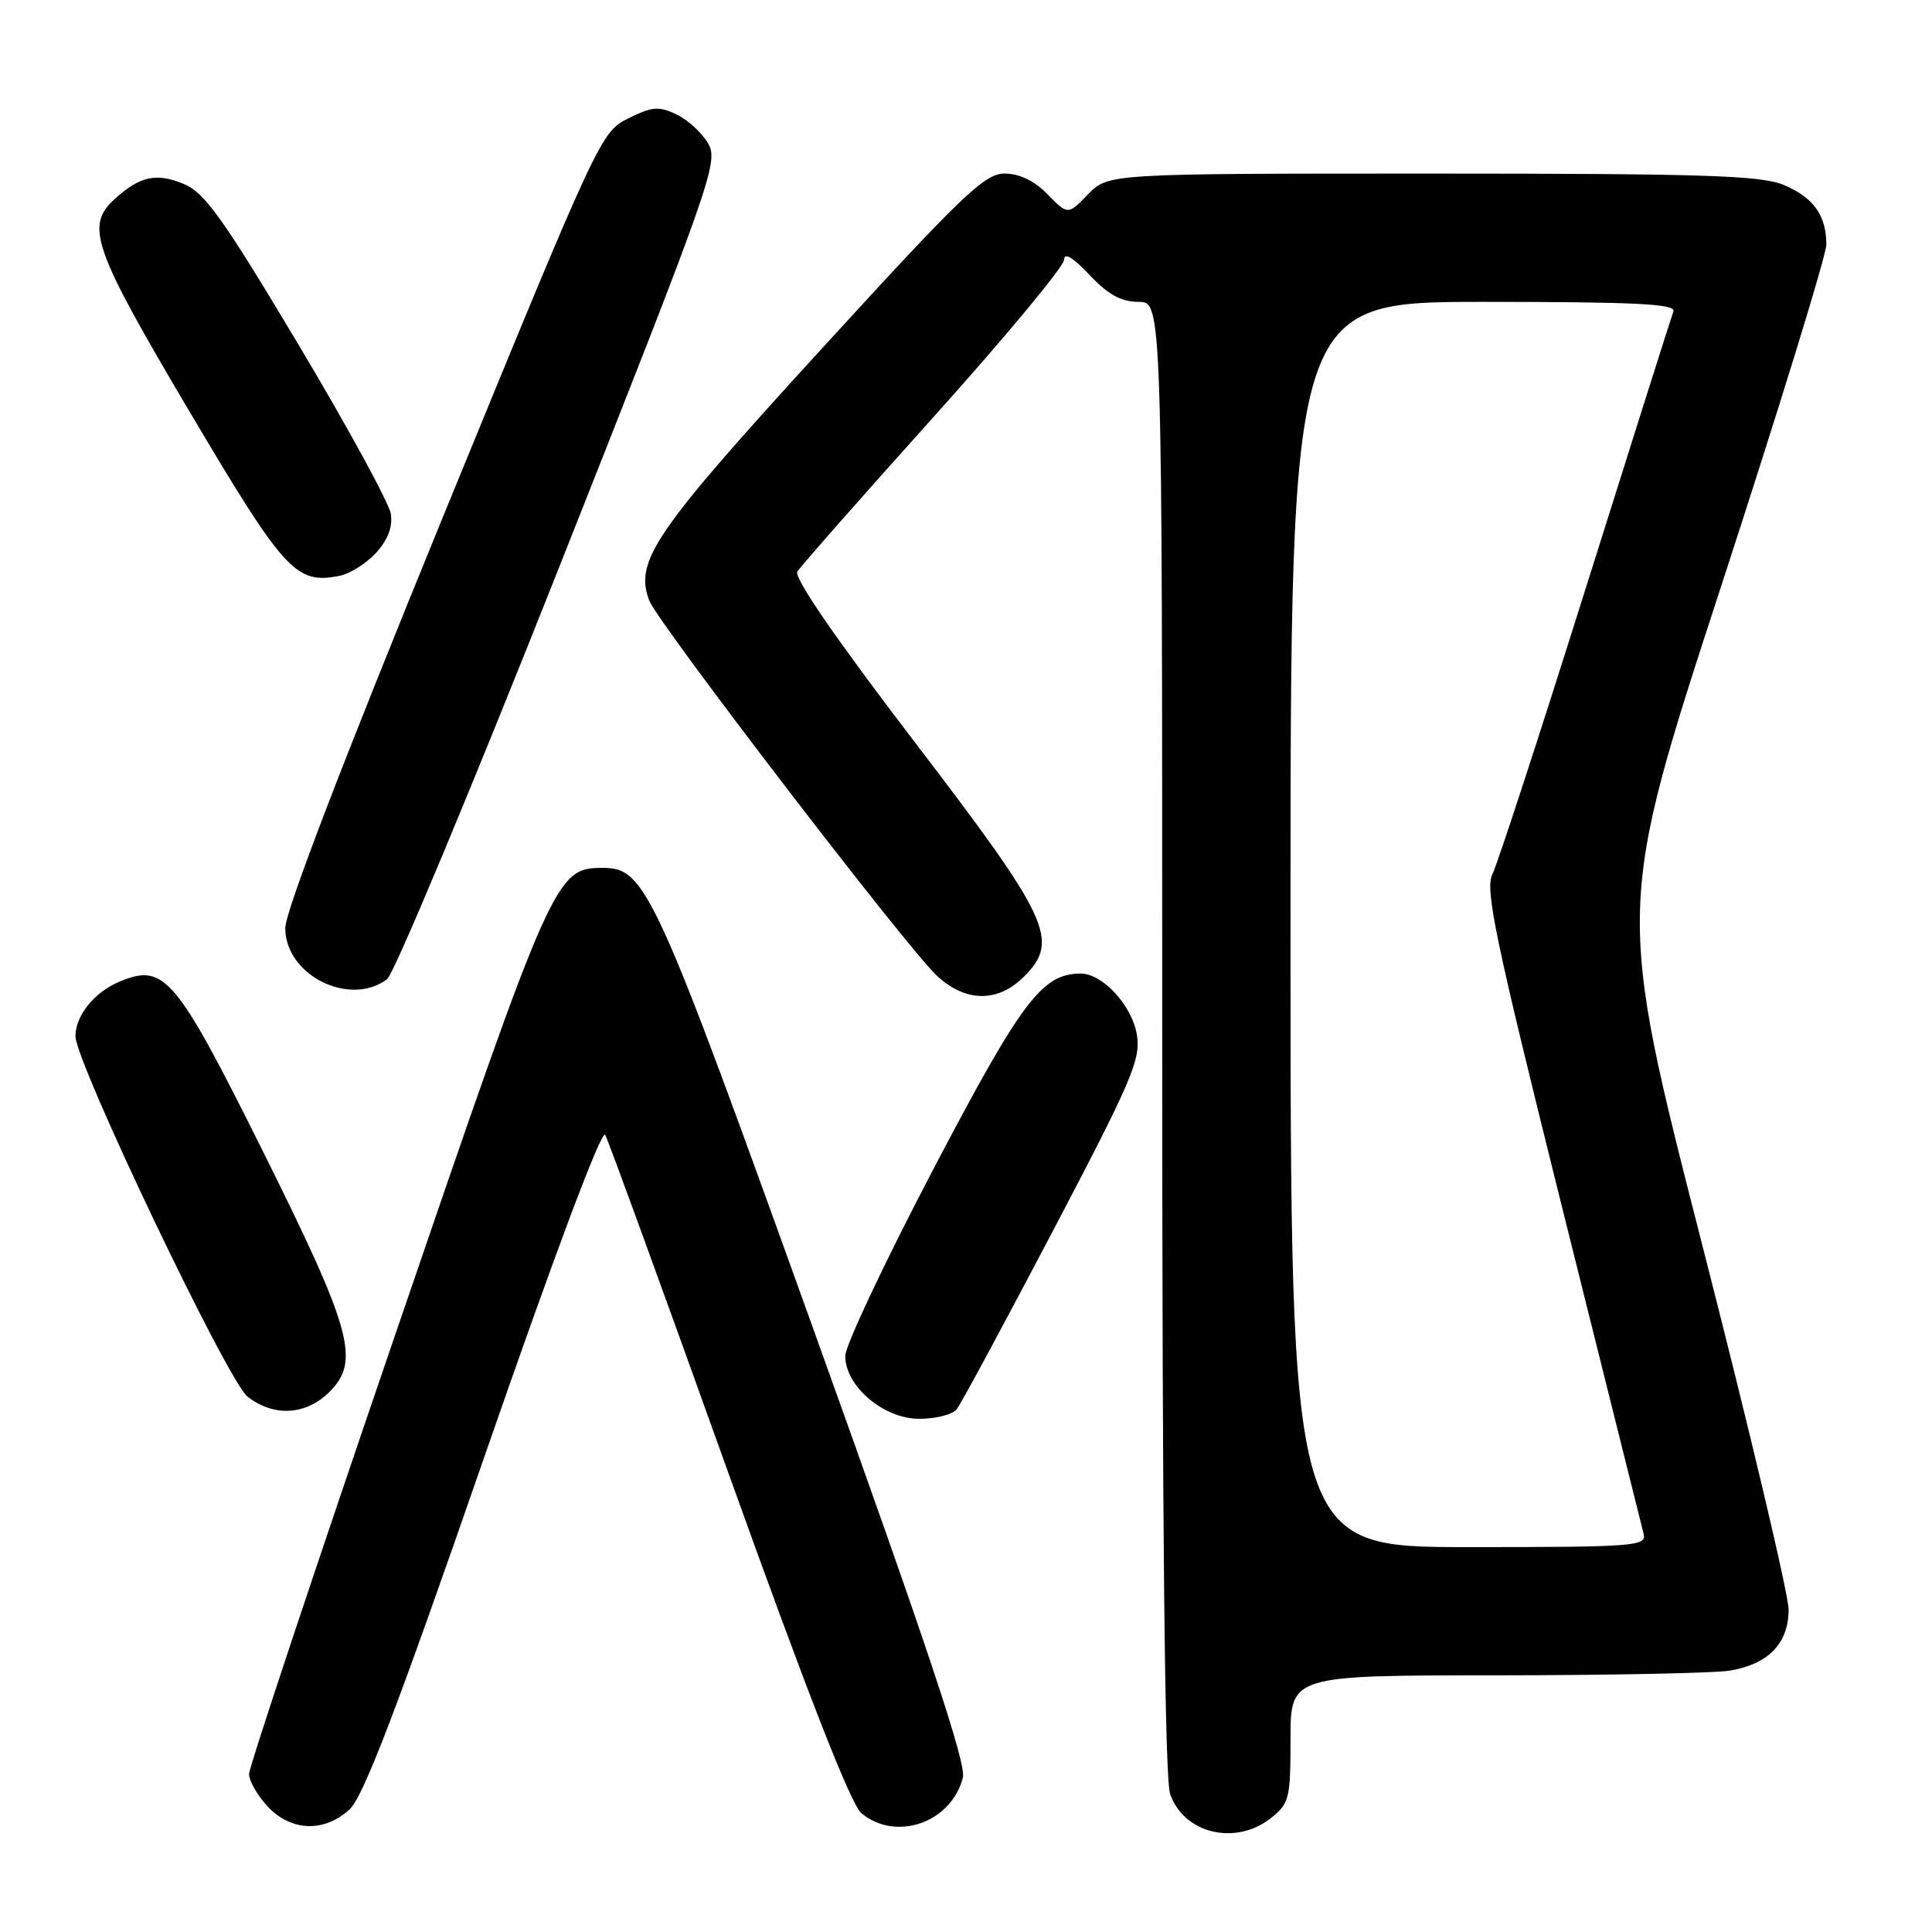 <?xml version="1.0" encoding="UTF-8" standalone="no"?>
<!DOCTYPE svg PUBLIC "-//W3C//DTD SVG 1.1//EN" "http://www.w3.org/Graphics/SVG/1.1/DTD/svg11.dtd" >
<svg xmlns="http://www.w3.org/2000/svg" xmlns:xlink="http://www.w3.org/1999/xlink" version="1.1" viewBox="0 0 256 256">
 <g >
 <path fill="currentColor"
d=" M 168.37 240.93 C 170.84 238.98 171.00 238.34 171.00 230.43 C 171.00 222.00 171.00 222.00 198.25 221.99 C 213.24 221.98 227.16 221.70 229.19 221.37 C 234.32 220.52 237.00 217.75 237.00 213.29 C 237.00 211.29 231.86 189.57 225.57 165.01 C 214.14 120.35 214.14 120.35 228.07 77.65 C 235.73 54.16 242.00 33.80 242.00 32.41 C 242.00 28.54 240.29 26.15 236.34 24.50 C 233.34 23.25 225.70 23.00 189.80 23.00 C 146.85 23.00 146.85 23.00 144.17 25.75 C 141.50 28.50 141.50 28.50 138.81 25.75 C 137.06 23.95 135.08 23.00 133.12 23.00 C 130.46 23.00 127.57 25.77 108.77 46.33 C 86.67 70.51 84.04 74.35 86.03 79.58 C 87.15 82.52 120.06 125.45 124.10 129.25 C 127.91 132.82 132.20 132.89 135.67 129.42 C 140.47 124.62 139.16 121.81 121.06 98.14 C 110.76 84.66 105.17 76.54 105.65 75.74 C 106.07 75.06 114.19 65.83 123.71 55.24 C 133.22 44.65 141.00 35.28 141.00 34.42 C 141.00 33.40 142.17 34.10 144.37 36.43 C 146.84 39.05 148.57 40.00 150.87 40.00 C 154.00 40.00 154.00 40.00 154.00 137.35 C 154.00 202.92 154.34 235.69 155.05 237.72 C 156.88 242.96 163.69 244.60 168.37 240.93 Z  M 46.32 239.75 C 48.15 238.07 52.62 226.38 64.10 193.26 C 73.39 166.46 79.73 149.55 80.19 150.37 C 80.60 151.11 87.94 171.24 96.49 195.11 C 106.96 224.29 112.73 239.07 114.13 240.25 C 118.72 244.09 126.08 241.50 127.59 235.52 C 128.05 233.66 122.82 217.97 108.00 176.74 C 86.74 117.60 85.56 115.00 79.87 115.00 C 73.62 115.00 73.23 115.88 52.50 176.47 C 41.77 207.80 33.00 234.17 33.00 235.07 C 33.00 235.97 34.10 237.90 35.45 239.35 C 38.54 242.68 42.97 242.85 46.32 239.75 Z  M 126.76 186.75 C 127.31 186.06 133.04 175.44 139.49 163.15 C 149.93 143.27 151.17 140.40 150.65 137.15 C 150.03 133.27 146.12 129.00 143.19 129.00 C 138.07 129.02 135.39 132.58 123.63 155.00 C 117.24 167.21 112.00 178.31 112.00 179.67 C 112.00 183.68 117.08 188.00 121.80 188.00 C 123.98 188.00 126.21 187.44 126.76 186.75 Z  M 43.67 184.42 C 47.76 180.33 46.63 176.24 34.81 152.50 C 23.31 129.41 21.79 127.60 15.89 130.05 C 12.52 131.44 10.00 134.55 10.00 137.31 C 10.00 140.74 30.16 182.98 32.79 185.05 C 36.27 187.78 40.55 187.54 43.67 184.42 Z  M 51.29 129.75 C 52.21 129.06 62.49 104.45 74.13 75.06 C 94.19 24.41 95.22 21.49 93.86 19.06 C 93.07 17.65 91.19 15.91 89.68 15.18 C 87.31 14.04 86.44 14.11 83.26 15.68 C 79.62 17.48 79.35 18.06 58.69 68.50 C 45.39 100.99 37.81 120.76 37.80 122.97 C 37.80 129.20 46.30 133.48 51.29 129.75 Z  M 49.84 73.24 C 51.39 71.54 52.05 69.81 51.79 68.09 C 51.57 66.67 46.06 56.56 39.53 45.63 C 29.60 29.00 27.13 25.53 24.39 24.39 C 20.74 22.87 18.58 23.32 15.25 26.32 C 11.25 29.93 12.25 32.80 25.08 54.48 C 37.73 75.84 39.20 77.45 45.00 76.30 C 46.38 76.02 48.55 74.65 49.84 73.24 Z  M 171.00 122.50 C 171.00 40.00 171.00 40.00 196.61 40.00 C 216.68 40.00 222.11 40.27 221.74 41.25 C 221.48 41.94 216.24 58.48 210.10 78.00 C 203.96 97.53 198.40 114.55 197.75 115.84 C 196.74 117.83 198.12 124.39 206.95 159.84 C 212.67 182.75 217.54 202.29 217.79 203.25 C 218.20 204.88 216.61 205.00 194.62 205.00 C 171.00 205.00 171.00 205.00 171.00 122.50 Z "/>
</g>
</svg>